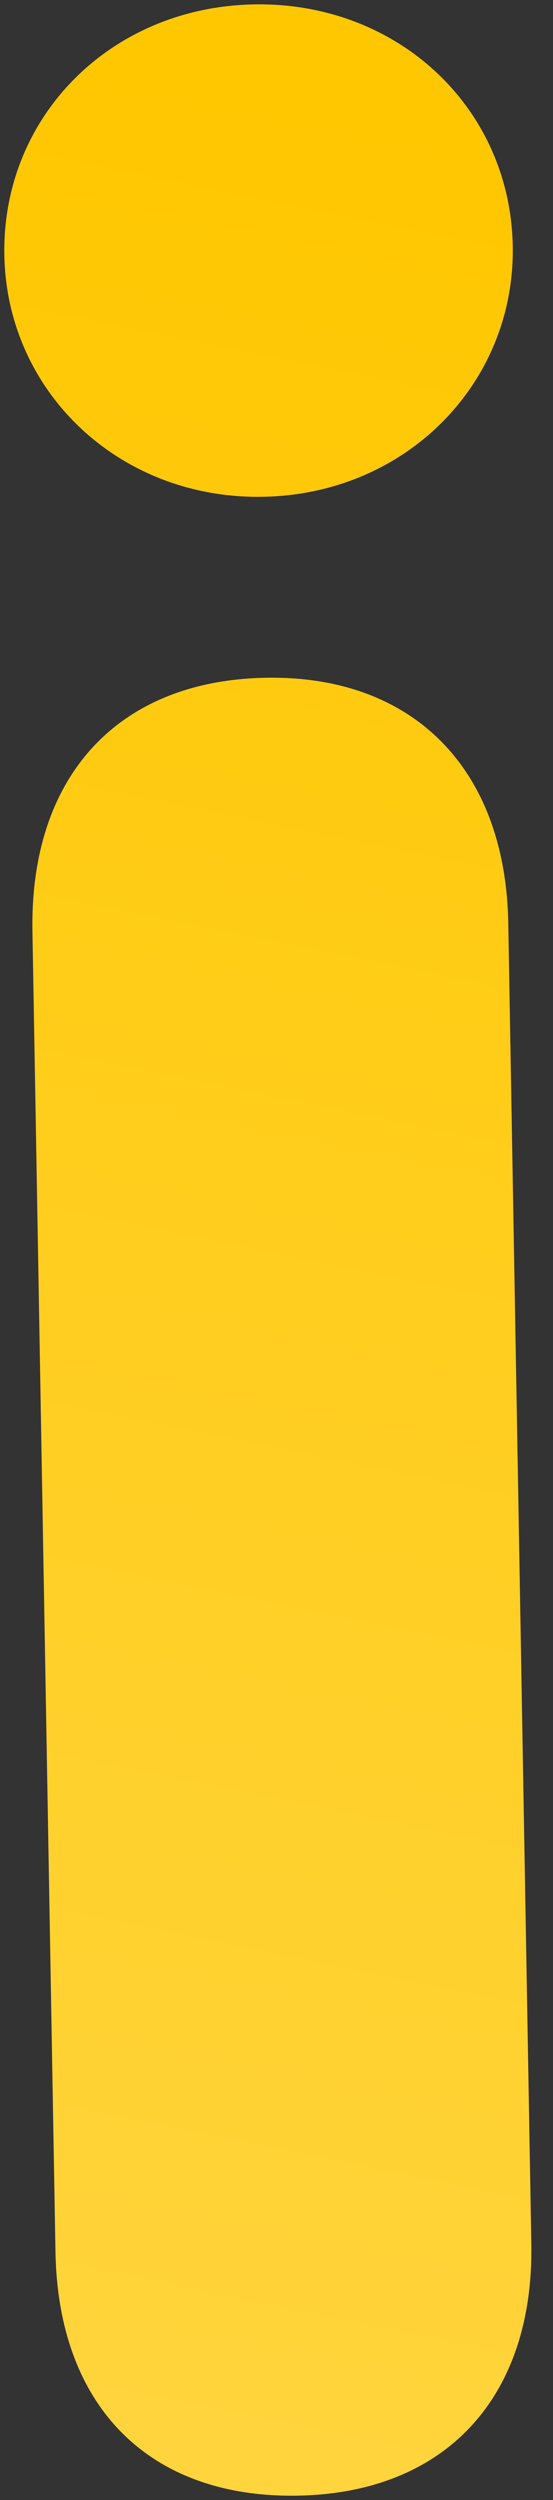 <svg width="54" height="244" viewBox="0 0 54 244" fill="none" xmlns="http://www.w3.org/2000/svg">
<rect x="0" y="0" width="54" height="244" fill="#333333" stroke="none"/>
<path d="M25.667 48.485C11.664 48.729 0.657 38.257 0.424 24.89C0.188 11.365 10.825 0.674 24.828 0.429C38.831 0.185 49.834 10.498 50.07 24.024C50.304 37.39 39.669 48.24 25.667 48.485ZM29.072 243.569C14.592 243.822 5.682 234.905 5.418 219.788L3.168 90.898C2.904 75.782 11.495 66.4 25.975 66.147C40.296 65.897 49.368 74.971 49.632 90.088L51.882 218.977C52.145 234.094 43.393 243.319 29.072 243.569Z" fill="#FFC700"/>
<path d="M25.667 48.485C11.664 48.729 0.657 38.257 0.424 24.89C0.188 11.365 10.825 0.674 24.828 0.429C38.831 0.185 49.834 10.498 50.07 24.024C50.304 37.39 39.669 48.24 25.667 48.485ZM29.072 243.569C14.592 243.822 5.682 234.905 5.418 219.788L3.168 90.898C2.904 75.782 11.495 66.4 25.975 66.147C40.296 65.897 49.368 74.971 49.632 90.088L51.882 218.977C52.145 234.094 43.393 243.319 29.072 243.569Z" fill="url(#paint0_linear_1939_27195)" fill-opacity="0.5"/>
<defs>
<linearGradient id="paint0_linear_1939_27195" x1="21.394" y1="9.055" x2="-25.877" y2="241.73" gradientUnits="userSpaceOnUse">
<stop stop-color="white" stop-opacity="0"/>
<stop offset="1" stop-color="white" stop-opacity="0.5"/>
</linearGradient>
</defs>
</svg>
